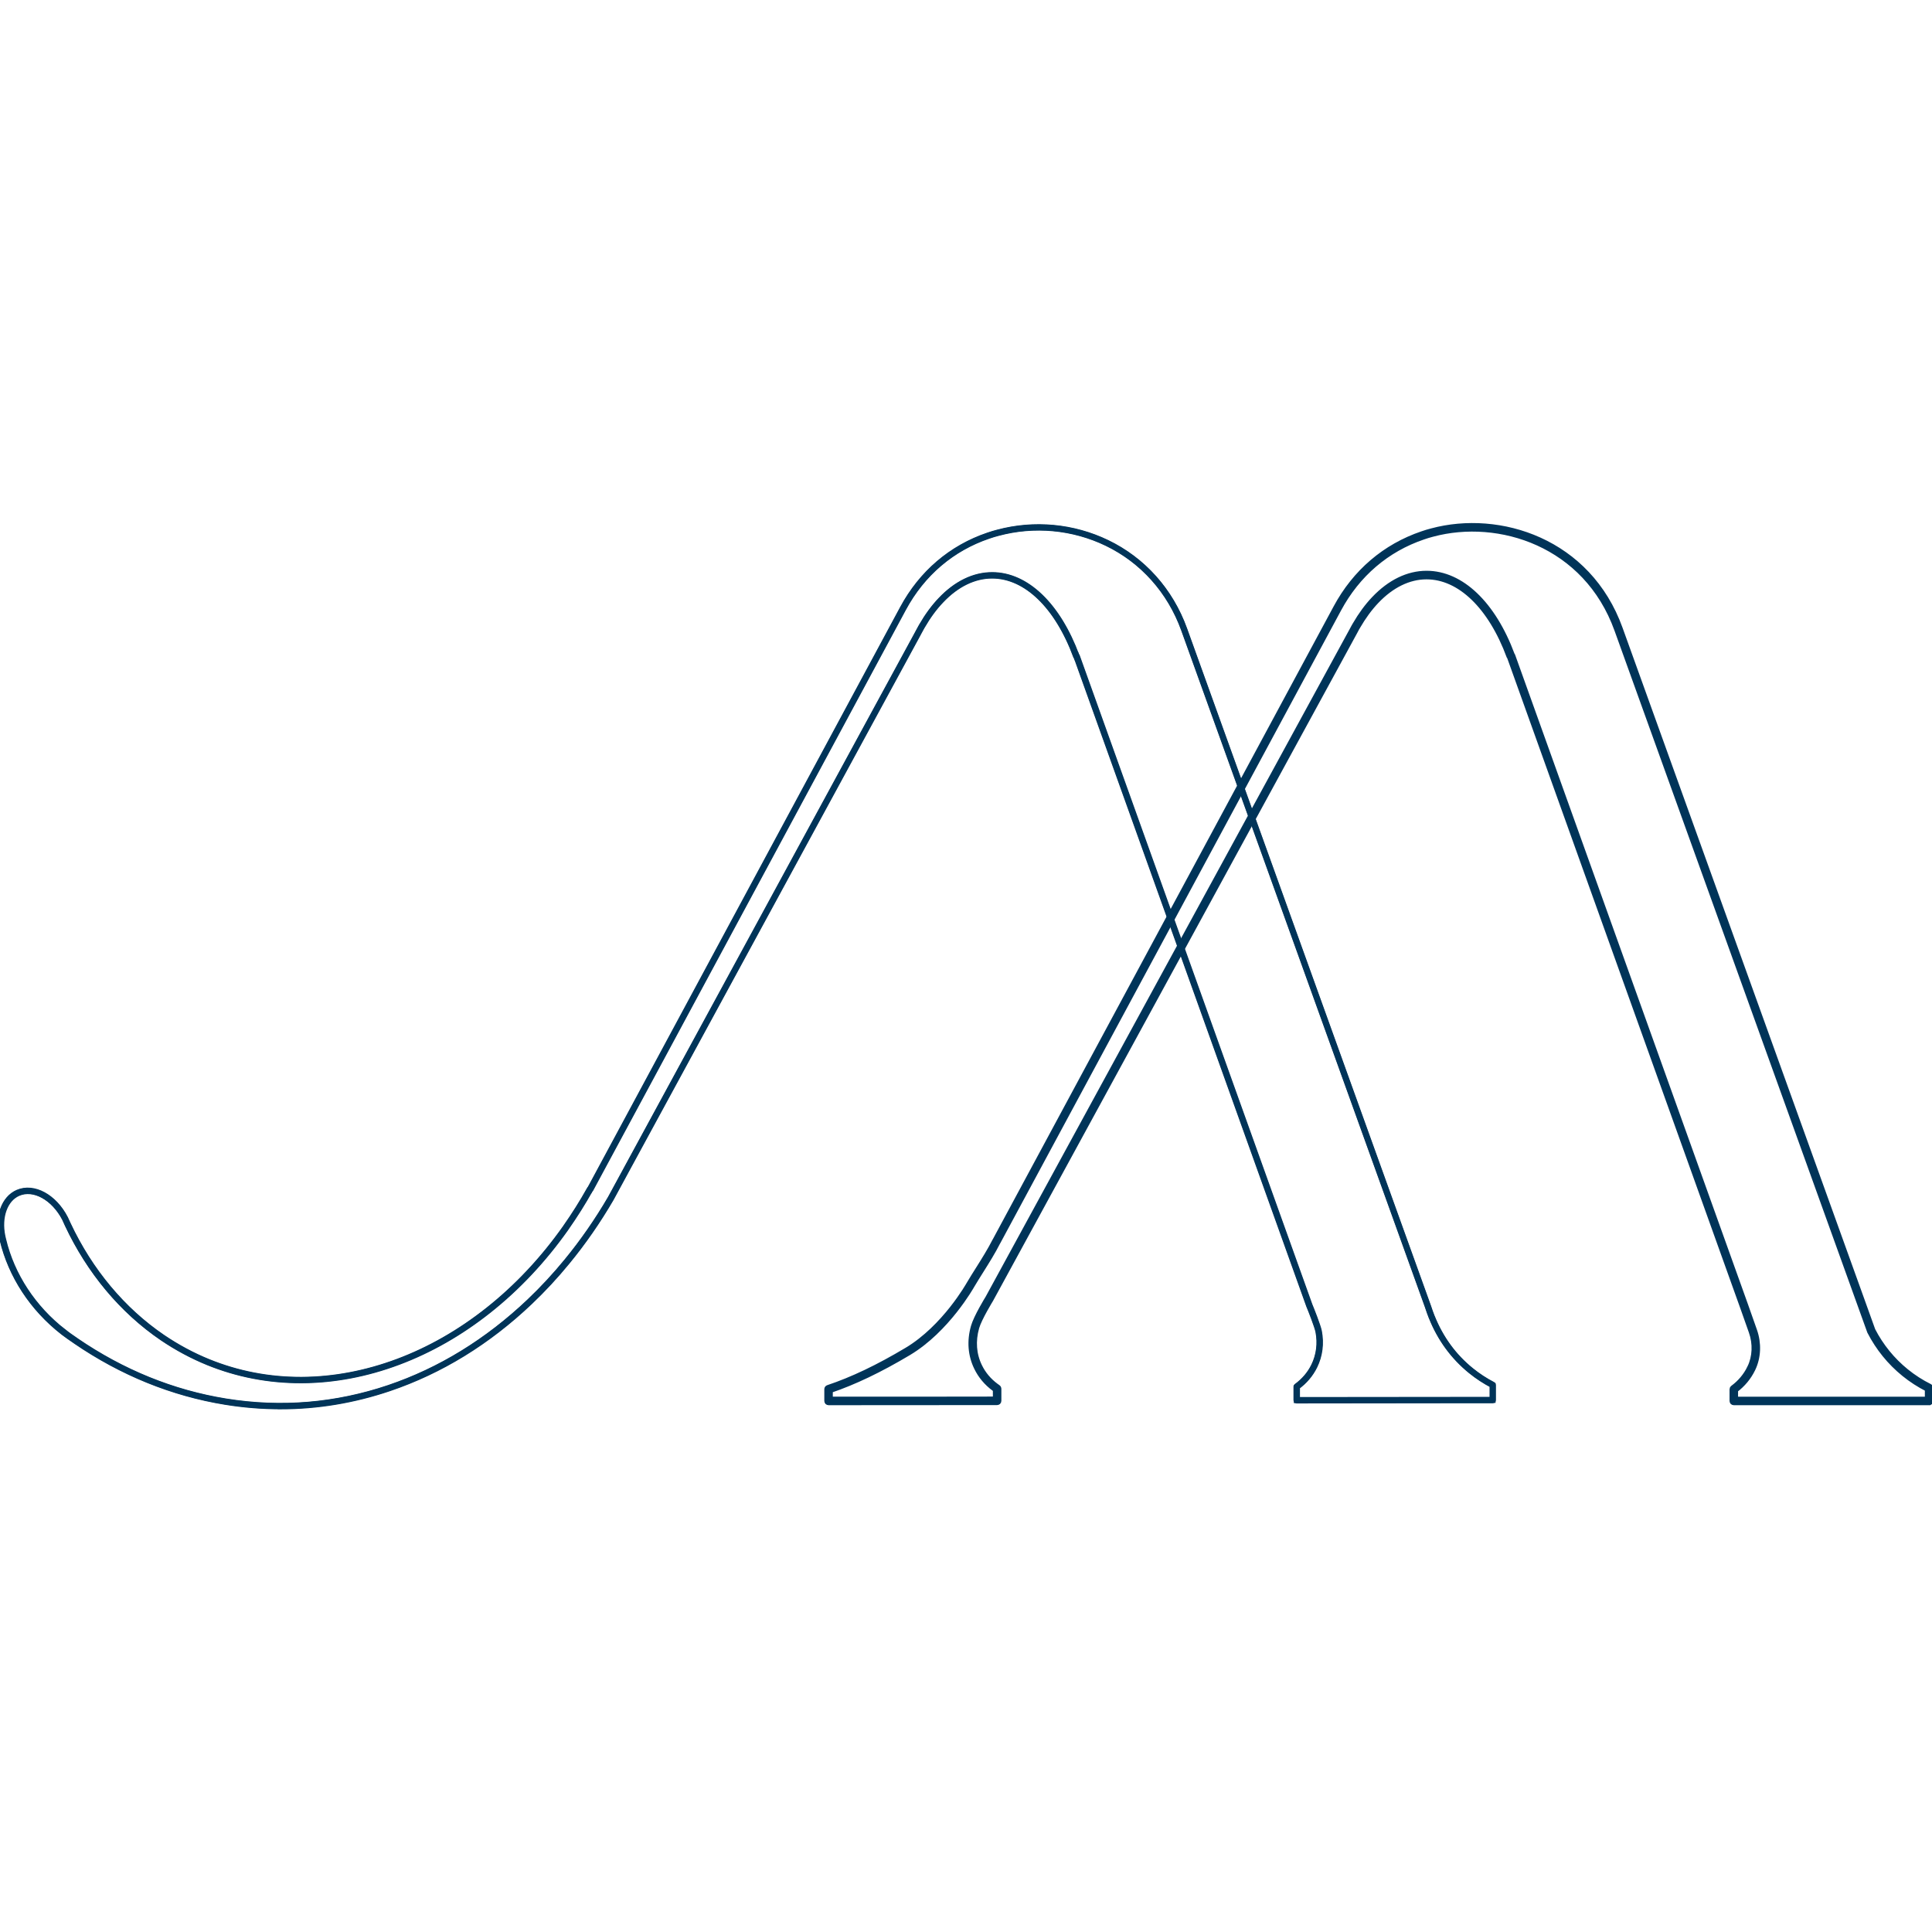 <?xml version="1.0" encoding="utf-8"?>
<svg fill="none" height="80" preserveAspectRatio="xMidYMid" viewBox="0 0 677 309" width="80" xmlns="http://www.w3.org/2000/svg">
 <path d="M523.071 301.308V306.601H512.181L454.378 306.67V301.915C456.97 300.026 459.084 297.6 460.512 294.704C462.4 290.859 462.851 286.671 462.068 282.572C461.716 280.713 459.319 274.666 458.81 273.473L413.823 147.974L410.164 137.759L377.251 45.937L377.172 45.986C370.871 28.893 360.011 17.602 347.654 17.602C341.099 17.602 334.955 20.782 329.701 26.33H329.691C327.264 28.883 325.043 31.926 323.047 35.39L323.028 35.409C322.92 35.585 322.822 35.771 322.725 35.957L321.775 37.699C321.697 37.845 321.629 37.992 321.55 38.129L245.842 177.394L219.181 226.431L219.132 226.539L214.142 235.726L214.025 235.941C209.416 243.847 204.28 251.253 198.674 258.063C194.564 263.092 190.191 267.788 185.602 272.152C156.573 299.733 118.739 313.587 78.996 307.149C60.064 304.077 42.414 296.7 26.622 285.908L26.603 285.889C25.135 284.891 23.677 283.873 22.239 282.787C22.23 282.787 22.22 282.777 22.21 282.768C11.125 274.148 3.875 262.544 0.988 250.441C0.891 250.06 0.793 249.659 0.715 249.267C-0.704 242.448 1.409 236.108 6.262 233.994C11.79 231.597 18.932 235.57 22.768 242.966C23.071 243.671 23.374 244.346 23.707 245.021C23.707 245.021 23.71 245.027 23.717 245.041C31.289 261.145 42.453 274.901 56.953 284.754C62.099 288.237 67.441 291.084 72.95 293.324C115.187 310.505 166.298 291.563 198.263 246.224C201.247 241.968 204.084 237.497 206.706 232.801C206.736 232.742 206.775 232.693 206.814 232.625L206.863 232.664L231.646 186.669L235.686 179.155L316.404 29.265C323.419 16.242 334.25 7.789 346.304 3.699C347.4 3.328 348.496 2.985 349.611 2.701C375.01 -4.138 404.558 7.74 414.958 36.593L434.868 91.882L438.665 102.429L500.46 274.05V274.079C500.842 275.224 501.243 276.339 501.673 277.445L501.732 277.572C504.648 284.851 509.236 291.289 515.459 296.328C517.856 298.265 520.41 299.929 523.071 301.308Z" fill="none" stroke="#003459" stroke-width="2">
  <animate attributeName="stroke-dashoffset" begin="0s" dur="2s" repeatCount="indefinite" values="1000;0"/>
  <animate attributeName="stroke-dasharray" begin="0s" dur="2s" repeatCount="indefinite" values="1000;1000"/>
 </path>
 <path d="M98.3 308.832C91.891 308.832 85.444 308.313 78.977 307.267C60.426 304.253 42.795 297.101 26.554 286.006C26.554 286.006 26.525 285.977 26.515 285.977C24.764 284.783 23.413 283.834 22.181 282.895C22.151 282.885 22.132 282.856 22.122 282.846C11.418 274.52 3.865 263.014 0.871 250.461C0.793 250.138 0.685 249.707 0.597 249.287C-0.861 242.291 1.448 235.951 6.213 233.877C11.79 231.46 18.952 235.335 22.875 242.908C22.875 242.917 22.885 242.927 22.885 242.947C23.149 243.544 23.462 244.248 23.814 244.962C23.814 244.962 23.814 244.972 23.824 244.982C31.554 261.429 43.04 275.146 57.021 284.646C62.089 288.07 67.461 290.957 72.999 293.207C83.213 297.355 94.073 299.469 105.305 299.469C105.491 299.469 105.667 299.469 105.853 299.469C117.026 299.4 128.317 297.258 139.412 293.109C150.527 288.951 161.181 282.865 171.053 275.038C181.19 267.005 190.299 257.3 198.145 246.175C198.145 246.166 198.145 246.156 198.155 246.146C201.237 241.763 204.074 237.252 206.589 232.742C206.608 232.713 206.628 232.674 206.648 232.644C206.667 232.625 206.677 232.595 206.696 232.566C206.716 232.537 206.745 232.517 206.775 232.507C206.775 232.507 206.784 232.507 206.794 232.507L235.559 179.106L316.277 29.216C322.94 16.839 333.301 7.985 346.245 3.592C347.507 3.161 348.564 2.848 349.562 2.594C362.379 -0.86 376.018 0.412 387.944 6.165C400.556 12.251 410.183 23.042 415.056 36.564L500.568 274.05C500.93 275.165 501.321 276.261 501.771 277.406L501.83 277.523C504.834 285.008 509.432 291.309 515.527 296.23C517.885 298.138 520.449 299.811 523.12 301.2C523.159 301.22 523.188 301.259 523.188 301.308V306.601C523.188 306.67 523.13 306.719 523.071 306.719H512.181L454.378 306.787C454.378 306.787 454.319 306.777 454.29 306.748C454.26 306.719 454.25 306.689 454.25 306.66V301.905C454.25 301.905 454.27 301.827 454.299 301.807C456.951 299.87 459.005 297.463 460.395 294.645C462.205 290.957 462.743 286.789 461.941 282.591C461.598 280.791 459.26 274.842 458.692 273.522L377.182 46.113C377.182 46.113 377.153 46.113 377.133 46.113C377.094 46.103 377.074 46.074 377.055 46.035C370.519 28.316 359.532 17.73 347.654 17.73C341.353 17.73 335.17 20.733 329.789 26.418C327.391 28.932 325.161 31.965 323.155 35.458C323.155 35.458 323.145 35.478 323.135 35.487C323.028 35.654 322.93 35.84 322.832 36.026L321.883 37.767C321.854 37.826 321.824 37.875 321.795 37.933C321.746 38.022 321.707 38.109 321.658 38.198L219.288 226.5L219.239 226.598L214.132 236.01C209.524 243.915 204.358 251.361 198.771 258.151C194.731 263.092 190.338 267.837 185.69 272.25C170.946 286.26 154.342 296.445 136.359 302.531C123.924 306.738 111.185 308.852 98.3 308.852V308.832ZM22.278 282.67C22.278 282.67 22.308 282.679 22.317 282.689C23.55 283.619 24.901 284.577 26.681 285.791C26.681 285.791 26.71 285.82 26.72 285.83C42.913 296.896 60.514 304.038 79.025 307.032C98.437 310.182 117.701 308.578 136.291 302.296C154.245 296.22 170.809 286.055 185.534 272.064C190.171 267.651 194.564 262.916 198.595 257.985C204.172 251.204 209.338 243.769 213.937 235.883L245.754 177.335L321.462 38.07C321.511 37.982 321.55 37.904 321.599 37.816C321.629 37.757 321.658 37.699 321.687 37.64L322.636 35.898C322.734 35.712 322.832 35.527 322.94 35.341C322.94 35.341 322.959 35.321 322.969 35.311C324.985 31.809 327.225 28.766 329.622 26.251C335.062 20.508 341.304 17.475 347.674 17.475C359.63 17.475 370.686 28.061 377.26 45.809C377.27 45.809 377.29 45.809 377.309 45.809C377.348 45.819 377.368 45.849 377.388 45.888L458.947 273.424C459.416 274.52 461.843 280.625 462.215 282.542C463.027 286.789 462.489 291.015 460.649 294.753C459.25 297.59 457.186 300.026 454.524 301.973V306.543L522.973 306.474V301.377C520.312 299.987 517.758 298.324 515.41 296.416C509.295 291.465 504.657 285.135 501.644 277.611L501.585 277.494C501.135 276.33 500.734 275.234 500.372 274.118V274.089L414.86 36.632C410.007 23.169 400.429 12.427 387.876 6.37C375.998 0.647 362.428 -0.625 349.66 2.819C348.662 3.073 347.615 3.386 346.363 3.817C333.477 8.19 323.165 17.006 316.531 29.324L231.773 186.728L206.99 232.722C206.99 232.722 206.941 232.781 206.912 232.781C206.902 232.781 206.892 232.781 206.882 232.781C206.863 232.801 206.853 232.83 206.843 232.85C204.319 237.37 201.482 241.88 198.409 246.263C198.409 246.273 198.409 246.283 198.4 246.293C190.543 257.437 181.405 267.172 171.249 275.224C161.348 283.071 150.683 289.166 139.539 293.334C128.415 297.502 117.095 299.645 105.892 299.713C105.706 299.713 105.53 299.713 105.344 299.713C94.083 299.713 83.184 297.6 72.94 293.442C67.392 291.182 62.001 288.295 56.923 284.861C42.903 275.332 31.397 261.585 23.648 245.099C23.286 244.356 22.973 243.641 22.709 243.035V243.015C18.844 235.579 11.819 231.754 6.37 234.122C1.712 236.147 -0.538 242.369 0.891 249.257C0.979 249.678 1.077 250.099 1.165 250.422C4.149 262.926 11.663 274.383 22.347 282.679C22.347 282.679 22.347 282.679 22.337 282.679L22.278 282.67Z" fill="none" stroke="#003459" stroke-width="2">
  <animate attributeName="stroke-dashoffset" begin="0s" dur="2s" repeatCount="indefinite" values="1000;0"/>
  <animate attributeName="stroke-dasharray" begin="0s" dur="2s" repeatCount="indefinite" values="1000;1000"/>
 </path>
 <path d="M675.984 302.384V306.914H607.545V302.825C610.128 300.917 612.222 298.471 613.65 295.545C613.67 295.516 613.68 295.487 613.699 295.448C615.646 291.407 615.734 286.72 614.247 282.484L611.214 273.903L529.469 45.868L529.4 45.898C523.1 28.805 512.239 17.524 499.882 17.524C493.307 17.524 487.163 20.714 481.899 26.271H481.89C479.492 28.805 477.291 31.828 475.305 35.253L475.246 35.331L475.109 35.585C475.109 35.585 475.08 35.634 475.06 35.664C475.031 35.742 474.992 35.801 474.943 35.869L474.16 37.327C474.16 37.327 474.131 37.366 474.121 37.395L438.664 102.43L413.822 147.974L346.675 271.134C346.675 271.134 342.624 277.709 341.675 281.036C340.345 285.722 340.589 290.595 342.732 294.998C344.121 297.874 346.186 300.271 348.72 302.14C348.945 302.306 349.17 302.473 349.405 302.619V306.875H348.72L319.055 306.914H290.339V302.795C299.604 299.704 308.87 295.066 318.077 289.577C331.627 281.486 340.071 266.223 340.071 266.223C343.075 261.155 346.548 256.165 349.17 250.989L349.199 250.95L410.163 137.759L434.868 91.882L468.632 29.187C475.638 16.164 486.478 7.711 498.532 3.621C499.618 3.24 500.724 2.907 501.839 2.623C527.228 -4.216 556.786 7.662 567.167 36.515L651.27 270.019L655.702 282.347C658.588 287.934 662.541 292.904 667.56 296.974C670.192 299.117 673.019 300.917 675.984 302.384Z" fill="none" stroke="#003459" stroke-width="2">
  <animate attributeName="stroke-dashoffset" begin="0s" dur="2s" repeatCount="indefinite" values="1000;0"/>
  <animate attributeName="stroke-dasharray" begin="0s" dur="2s" repeatCount="indefinite" values="1000;1000"/>
 </path>
 <path d="M675.984 307.404H607.545C607.271 307.404 607.056 307.188 607.056 306.914V302.825C607.056 302.668 607.134 302.521 607.252 302.433C609.834 300.526 611.84 298.138 613.21 295.33L613.699 295.448L613.259 295.232C615.079 291.456 615.274 286.867 613.787 282.64L610.754 274.06C610.754 274.06 610.744 274.031 610.735 274.011L529.078 46.24C529.019 46.191 528.96 46.133 528.931 46.064C522.454 28.502 511.594 18.014 499.872 18.014C493.669 18.014 487.574 20.988 482.242 26.604C479.903 29.069 477.712 32.053 475.716 35.498L475.53 35.82C475.53 35.82 475.51 35.859 475.491 35.889C475.442 35.996 475.393 36.084 475.334 36.153L474.581 37.562L347.096 271.369C347.047 271.457 343.084 277.905 342.145 281.134C342.145 281.153 342.145 281.163 342.135 281.183C340.785 285.928 341.137 290.634 343.163 294.782C344.483 297.522 346.45 299.86 349.004 301.749C349.219 301.905 349.434 302.071 349.659 302.208C349.806 302.296 349.894 302.453 349.894 302.619V306.875C349.894 307.149 349.679 307.365 349.405 307.365L290.339 307.404C290.065 307.404 289.85 307.188 289.85 306.914V302.795C289.85 302.58 289.987 302.394 290.182 302.336C298.655 299.508 307.696 295.203 317.822 289.157C331.099 281.232 339.552 266.135 339.64 265.988C340.697 264.198 341.822 262.407 342.918 260.675C344.943 257.457 347.037 254.12 348.739 250.764C348.749 250.735 348.798 250.676 348.818 250.647L468.212 28.942C474.914 16.487 485.343 7.574 498.385 3.142C499.462 2.76 500.587 2.428 501.731 2.134C525.418 -4.245 556.571 5.568 567.636 36.339L651.739 269.843L656.171 282.171C659.067 287.777 663.02 292.64 667.873 296.583C670.427 298.657 673.225 300.457 676.209 301.934C676.375 302.013 676.483 302.189 676.483 302.375V306.905C676.483 307.179 676.268 307.394 675.994 307.394L675.984 307.404ZM608.034 306.425H675.495V302.688C672.55 301.21 669.781 299.41 667.247 297.356C662.286 293.334 658.246 288.354 655.261 282.572L650.8 270.185L566.697 36.681C555.827 6.468 525.233 -3.169 501.956 3.093C500.841 3.377 499.745 3.709 498.689 4.081C485.881 8.425 475.638 17.192 469.053 29.422L349.62 251.185C349.62 251.185 349.561 251.263 349.552 251.283C347.879 254.6 345.775 257.956 343.74 261.194C342.654 262.926 341.529 264.706 340.492 266.468C340.413 266.605 331.833 281.926 318.331 289.988C308.273 295.986 299.272 300.291 290.828 303.138V306.415H319.055L348.916 306.376V302.874C348.749 302.766 348.593 302.639 348.426 302.521C345.746 300.545 343.681 298.08 342.292 295.203C340.169 290.839 339.787 285.908 341.196 280.938C341.196 280.918 341.196 280.909 341.206 280.889C342.165 277.533 346.088 271.135 346.264 270.861L413.402 147.72L473.7 37.141C473.7 37.141 473.739 37.063 473.749 37.053L474.522 35.615C474.591 35.507 474.6 35.488 474.61 35.468C474.62 35.439 474.64 35.4 474.659 35.37L474.923 34.93C476.929 31.466 479.16 28.424 481.547 25.919C487.075 20.088 493.415 17.006 499.892 17.006C511.995 17.006 523.158 27.651 529.792 45.487C529.86 45.536 529.909 45.594 529.939 45.673L611.684 273.698C611.684 273.698 611.693 273.737 611.703 273.757L614.717 282.298C616.282 286.769 616.077 291.632 614.149 295.634C614.12 295.712 614.09 295.751 614.071 295.79C612.701 298.608 610.666 301.064 608.044 303.04V306.396L608.034 306.425Z" fill="none" stroke="#003459" stroke-width="2">
  <animate attributeName="stroke-dashoffset" begin="0s" dur="2s" repeatCount="indefinite" values="1000;0"/>
  <animate attributeName="stroke-dasharray" begin="0s" dur="2s" repeatCount="indefinite" values="1000;1000"/>
 </path>
</svg>
